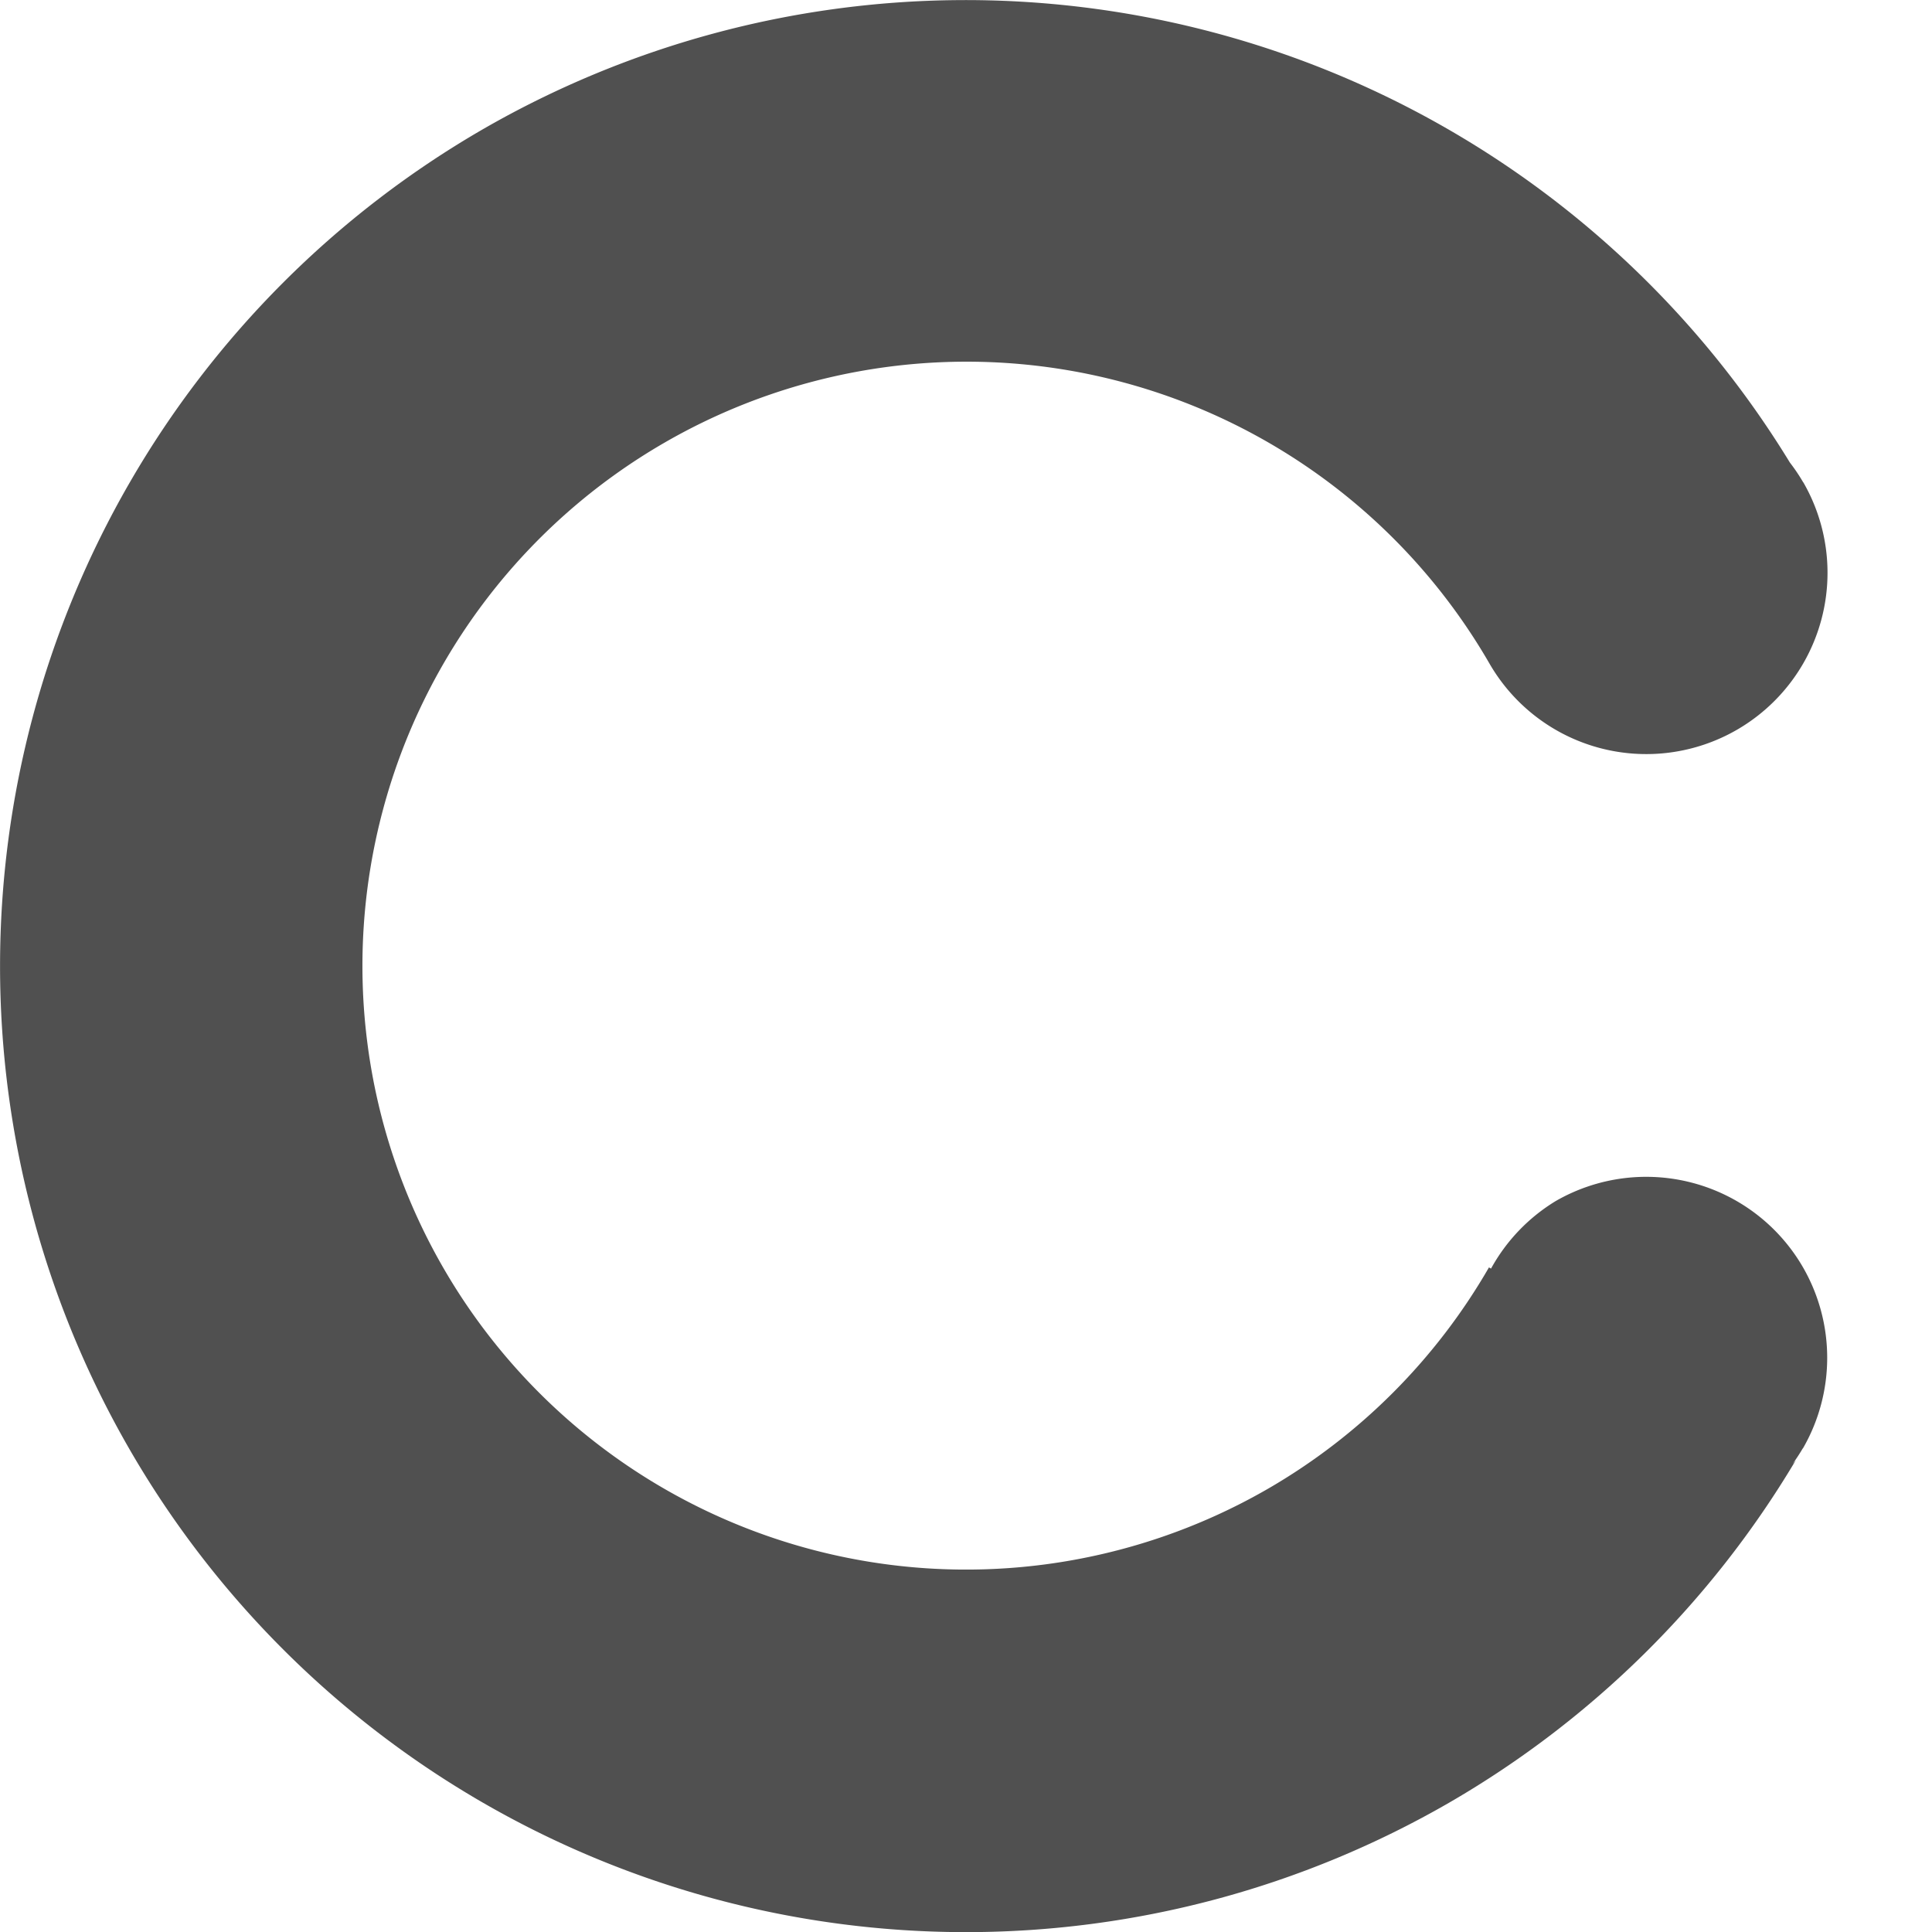 <?xml version="1.0" encoding="UTF-8" standalone="no"?>
<svg
   width="16"
   height="16"
   viewBox="52 -51 16 16"
   version="1.1"
   style="fill:none;stroke-linecap:round;stroke-linejoin:round"
   id="svg8"
   sodipodi:docname="spinner-16-03.svg"
   inkscape:version="1.3.2 (091e20ef0f, 2023-11-25)"
   inkscape:export-filename="spinner-16-03.png"
   inkscape:export-xdpi="96"
   inkscape:export-ydpi="96"
   xmlns:inkscape="http://www.inkscape.org/namespaces/inkscape"
   xmlns:sodipodi="http://sodipodi.sourceforge.net/DTD/sodipodi-0.dtd"
   xmlns="http://www.w3.org/2000/svg"
   xmlns:svg="http://www.w3.org/2000/svg"
   xmlns:rdf="http://www.w3.org/1999/02/22-rdf-syntax-ns#"
   xmlns:cc="http://creativecommons.org/ns#"
   xmlns:dc="http://purl.org/dc/elements/1.1/">
  <defs
     id="defs8" />
  <sodipodi:namedview
     id="namedview8"
     pagecolor="#ffffff"
     bordercolor="#cccccc"
     borderopacity="1"
     inkscape:showpageshadow="0"
     inkscape:pageopacity="1"
     inkscape:pagecheckerboard="0"
     inkscape:deskcolor="#d1d1d1"
     inkscape:document-units="px"
     inkscape:zoom="54.215385"
     inkscape:cx="8.0051078"
     inkscape:cy="7.9958853"
     inkscape:window-width="1920"
     inkscape:window-height="1056"
     inkscape:window-x="0"
     inkscape:window-y="24"
     inkscape:window-maximized="1"
     inkscape:current-layer="g8" />
  <g
     transform="scale(1,-1)"
     id="g8">
    <path
       id="path10"
       style="fill:#505050;fill-opacity:1;stroke:none;stroke-width:0.25;stroke-dasharray:none"
       d="m 66.933,47.006 a 1.501,1.5 50.089 0 1 -0.109,0.162 8.004,8.001 50.089 0 1 -0.002,0.003 8.004,8.001 50.089 0 1 -10.819,2.761 8.004,8.001 50.089 0 1 -2.931,-10.933 8.004,8.001 50.089 0 1 10.931,-2.927 8.004,8.001 50.089 0 1 2.869,2.835 1.501,1.5 50.089 0 0 -0.027,-0.031 1.501,1.5 50.089 0 1 0.084,0.128 1.501,1.5 50.089 0 1 0.002,9.84e-4 1.501,1.5 50.089 0 1 0.001,1.499 1.501,1.5 50.089 0 1 -2.049,0.549 1.501,1.5 50.089 0 1 -0.535,-0.559 l -0.017,0.01 a 5.003,5.001 50.089 0 0 -1.828,-1.832 5.003,5.001 50.089 0 0 -6.832,1.829 5.003,5.001 50.089 0 0 1.832,6.833 5.003,5.001 50.089 0 0 6.832,-1.829 1.501,1.5 50.089 0 1 2.049,-0.549 1.501,1.5 50.089 0 1 0.55,2.05 z m -0.289,0.356 a 1.501,1.5 50.089 0 1 -0.015,0.014 1.501,1.5 50.089 0 0 0.015,-0.014 z m -1.312,0.361 a 1.501,1.5 50.089 0 1 -0.02,-0.005 1.501,1.5 50.089 0 0 0.02,0.005 z m -0.805,-0.458 a 1.501,1.5 50.089 0 1 -0.014,-0.015 1.501,1.5 50.089 0 0 0.014,0.015 z m -0.362,-1.312 a 1.501,1.5 50.089 0 1 0.005,-0.02 1.501,1.5 50.089 0 0 -0.005,0.02 z m 2.51,-7.273 a 1.501,1.5 50.089 0 0 -0.066,-0.058 1.501,1.5 50.089 0 1 0.066,0.058 z m -0.722,-0.39 a 1.501,1.5 50.089 0 0 -0.02,-0.005 1.501,1.5 50.089 0 1 0.02,0.005 z m -1.781,1.73 a 1.501,1.5 50.089 0 1 -0.006,-0.021 1.501,1.5 50.089 0 0 0.006,0.021 z m -0.01,-0.511 a 1.501,1.5 50.089 0 1 0.006,-0.037 1.501,1.5 50.089 0 0 -0.006,0.037 z m 0.474,-0.877 a 1.501,1.5 50.089 0 0 -0.015,0.014 1.501,1.5 50.089 0 1 0.015,-0.014 z" />
  </g>
</svg>

